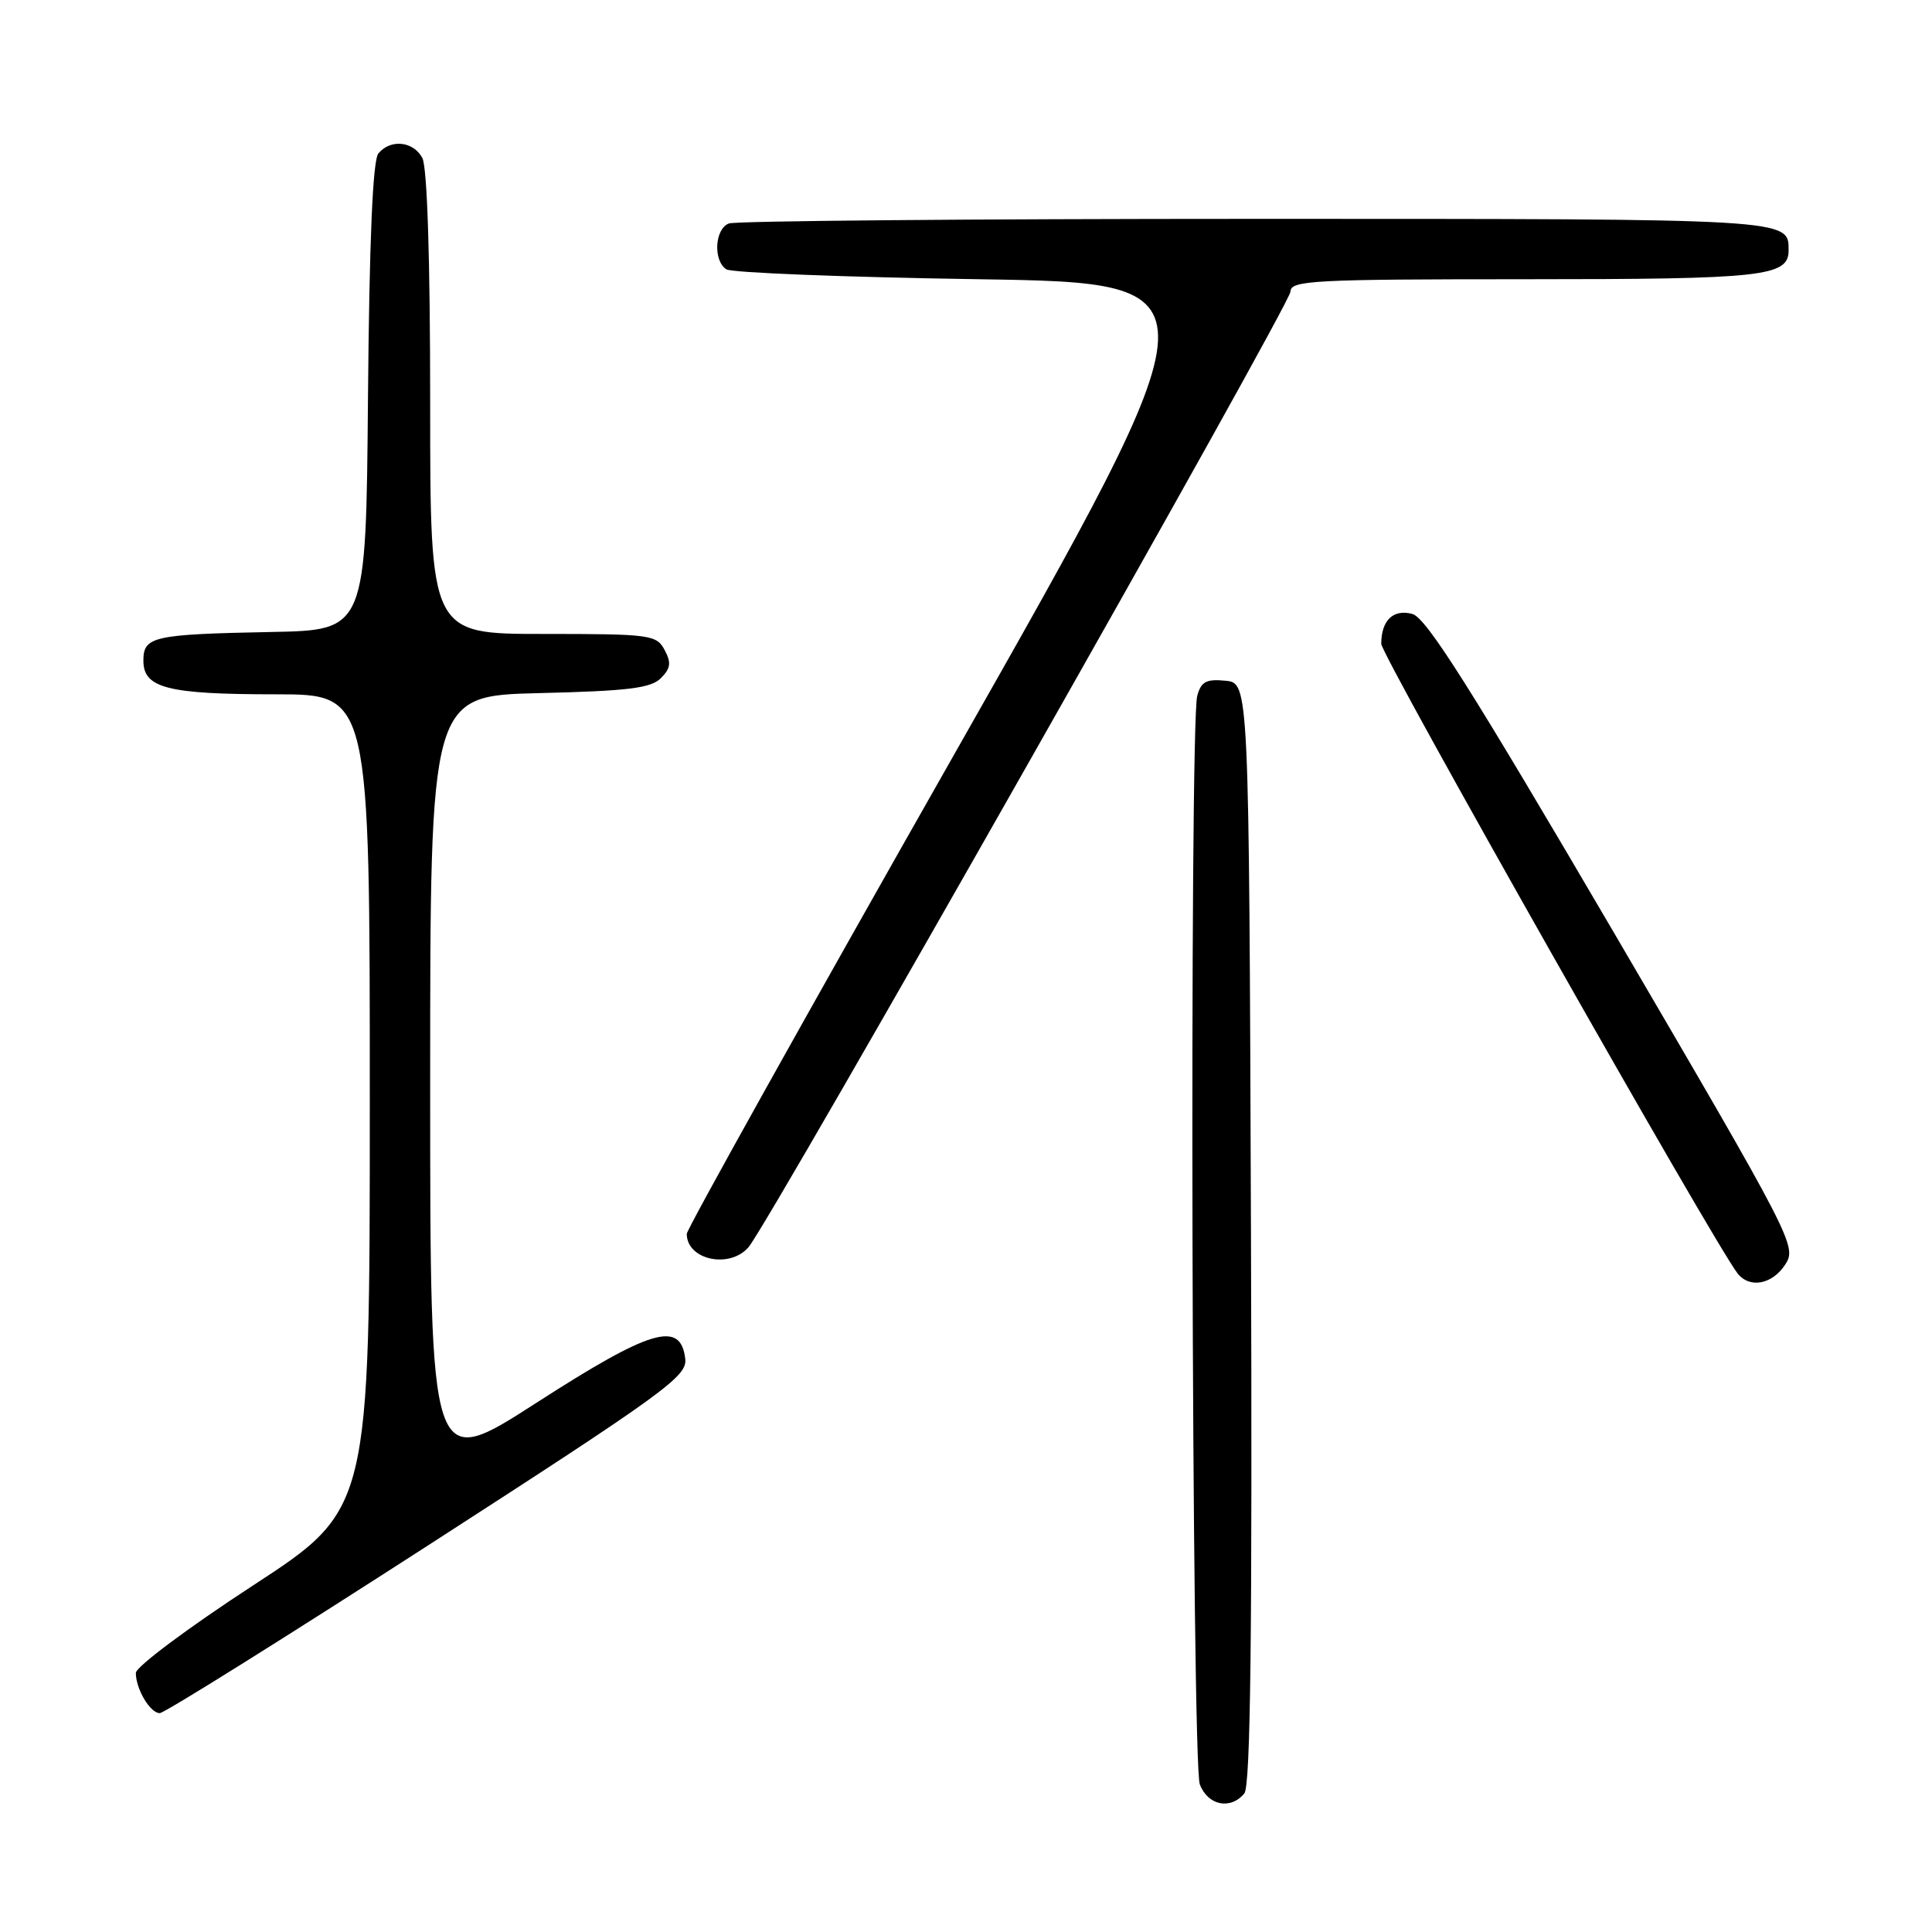 <?xml version="1.0" encoding="UTF-8" standalone="no"?>
<!DOCTYPE svg PUBLIC "-//W3C//DTD SVG 1.1//EN" "http://www.w3.org/Graphics/SVG/1.1/DTD/svg11.dtd" >
<svg xmlns="http://www.w3.org/2000/svg" xmlns:xlink="http://www.w3.org/1999/xlink" version="1.1" viewBox="0 0 256 256">
 <g >
 <path fill="currentColor"
d=" M 164.88 237.64 C 165.71 236.65 165.94 216.40 165.76 163.39 C 165.50 90.50 165.50 90.50 162.38 90.20 C 159.84 89.95 159.15 90.32 158.64 92.20 C 157.59 96.13 157.91 233.62 158.98 236.43 C 160.04 239.24 163.05 239.85 164.88 237.64 Z  M 56.68 204.80 C 88.23 184.44 91.07 182.38 90.80 180.05 C 90.20 174.93 86.26 176.10 71.03 185.91 C 57.00 194.94 57.00 194.94 57.00 143.57 C 57.00 92.19 57.00 92.19 71.47 91.84 C 83.20 91.56 86.24 91.19 87.56 89.87 C 88.87 88.56 88.97 87.81 88.06 86.12 C 86.99 84.11 86.18 84.00 71.96 84.00 C 57.00 84.00 57.00 84.00 57.00 53.43 C 57.00 34.28 56.61 22.15 55.96 20.93 C 54.77 18.70 51.75 18.39 50.14 20.33 C 49.39 21.23 48.94 31.81 48.76 52.58 C 48.50 83.50 48.50 83.50 36.00 83.74 C 20.26 84.05 19.00 84.33 19.00 87.54 C 19.00 91.19 22.20 92.00 36.57 92.00 C 49.00 92.00 49.00 92.00 49.00 145.99 C 49.00 199.99 49.00 199.99 33.50 210.10 C 24.97 215.66 18.00 220.86 18.00 221.67 C 18.00 223.81 19.90 227.00 21.17 227.00 C 21.77 227.00 37.75 217.01 56.68 204.80 Z  M 236.55 167.56 C 238.12 165.16 237.67 164.29 213.83 123.54 C 194.87 91.16 188.98 81.84 187.14 81.35 C 184.61 80.68 183.04 82.18 183.02 85.30 C 183.00 86.82 227.24 164.96 230.25 168.75 C 231.85 170.76 234.83 170.20 236.55 167.56 Z  M 99.19 165.25 C 101.95 162.03 171.00 40.28 171.00 38.63 C 171.00 37.16 174.04 37.00 202.07 37.00 C 233.75 37.00 237.00 36.64 237.00 33.16 C 237.00 28.97 237.50 29.00 166.38 29.00 C 128.86 29.00 97.45 29.27 96.58 29.61 C 94.70 30.33 94.47 34.54 96.25 35.69 C 96.94 36.14 111.99 36.73 129.70 37.00 C 161.89 37.50 161.89 37.50 126.45 99.94 C 106.95 134.28 91.00 162.88 91.00 163.49 C 91.00 166.95 96.69 168.17 99.19 165.25 Z "/>
</g>
</svg>